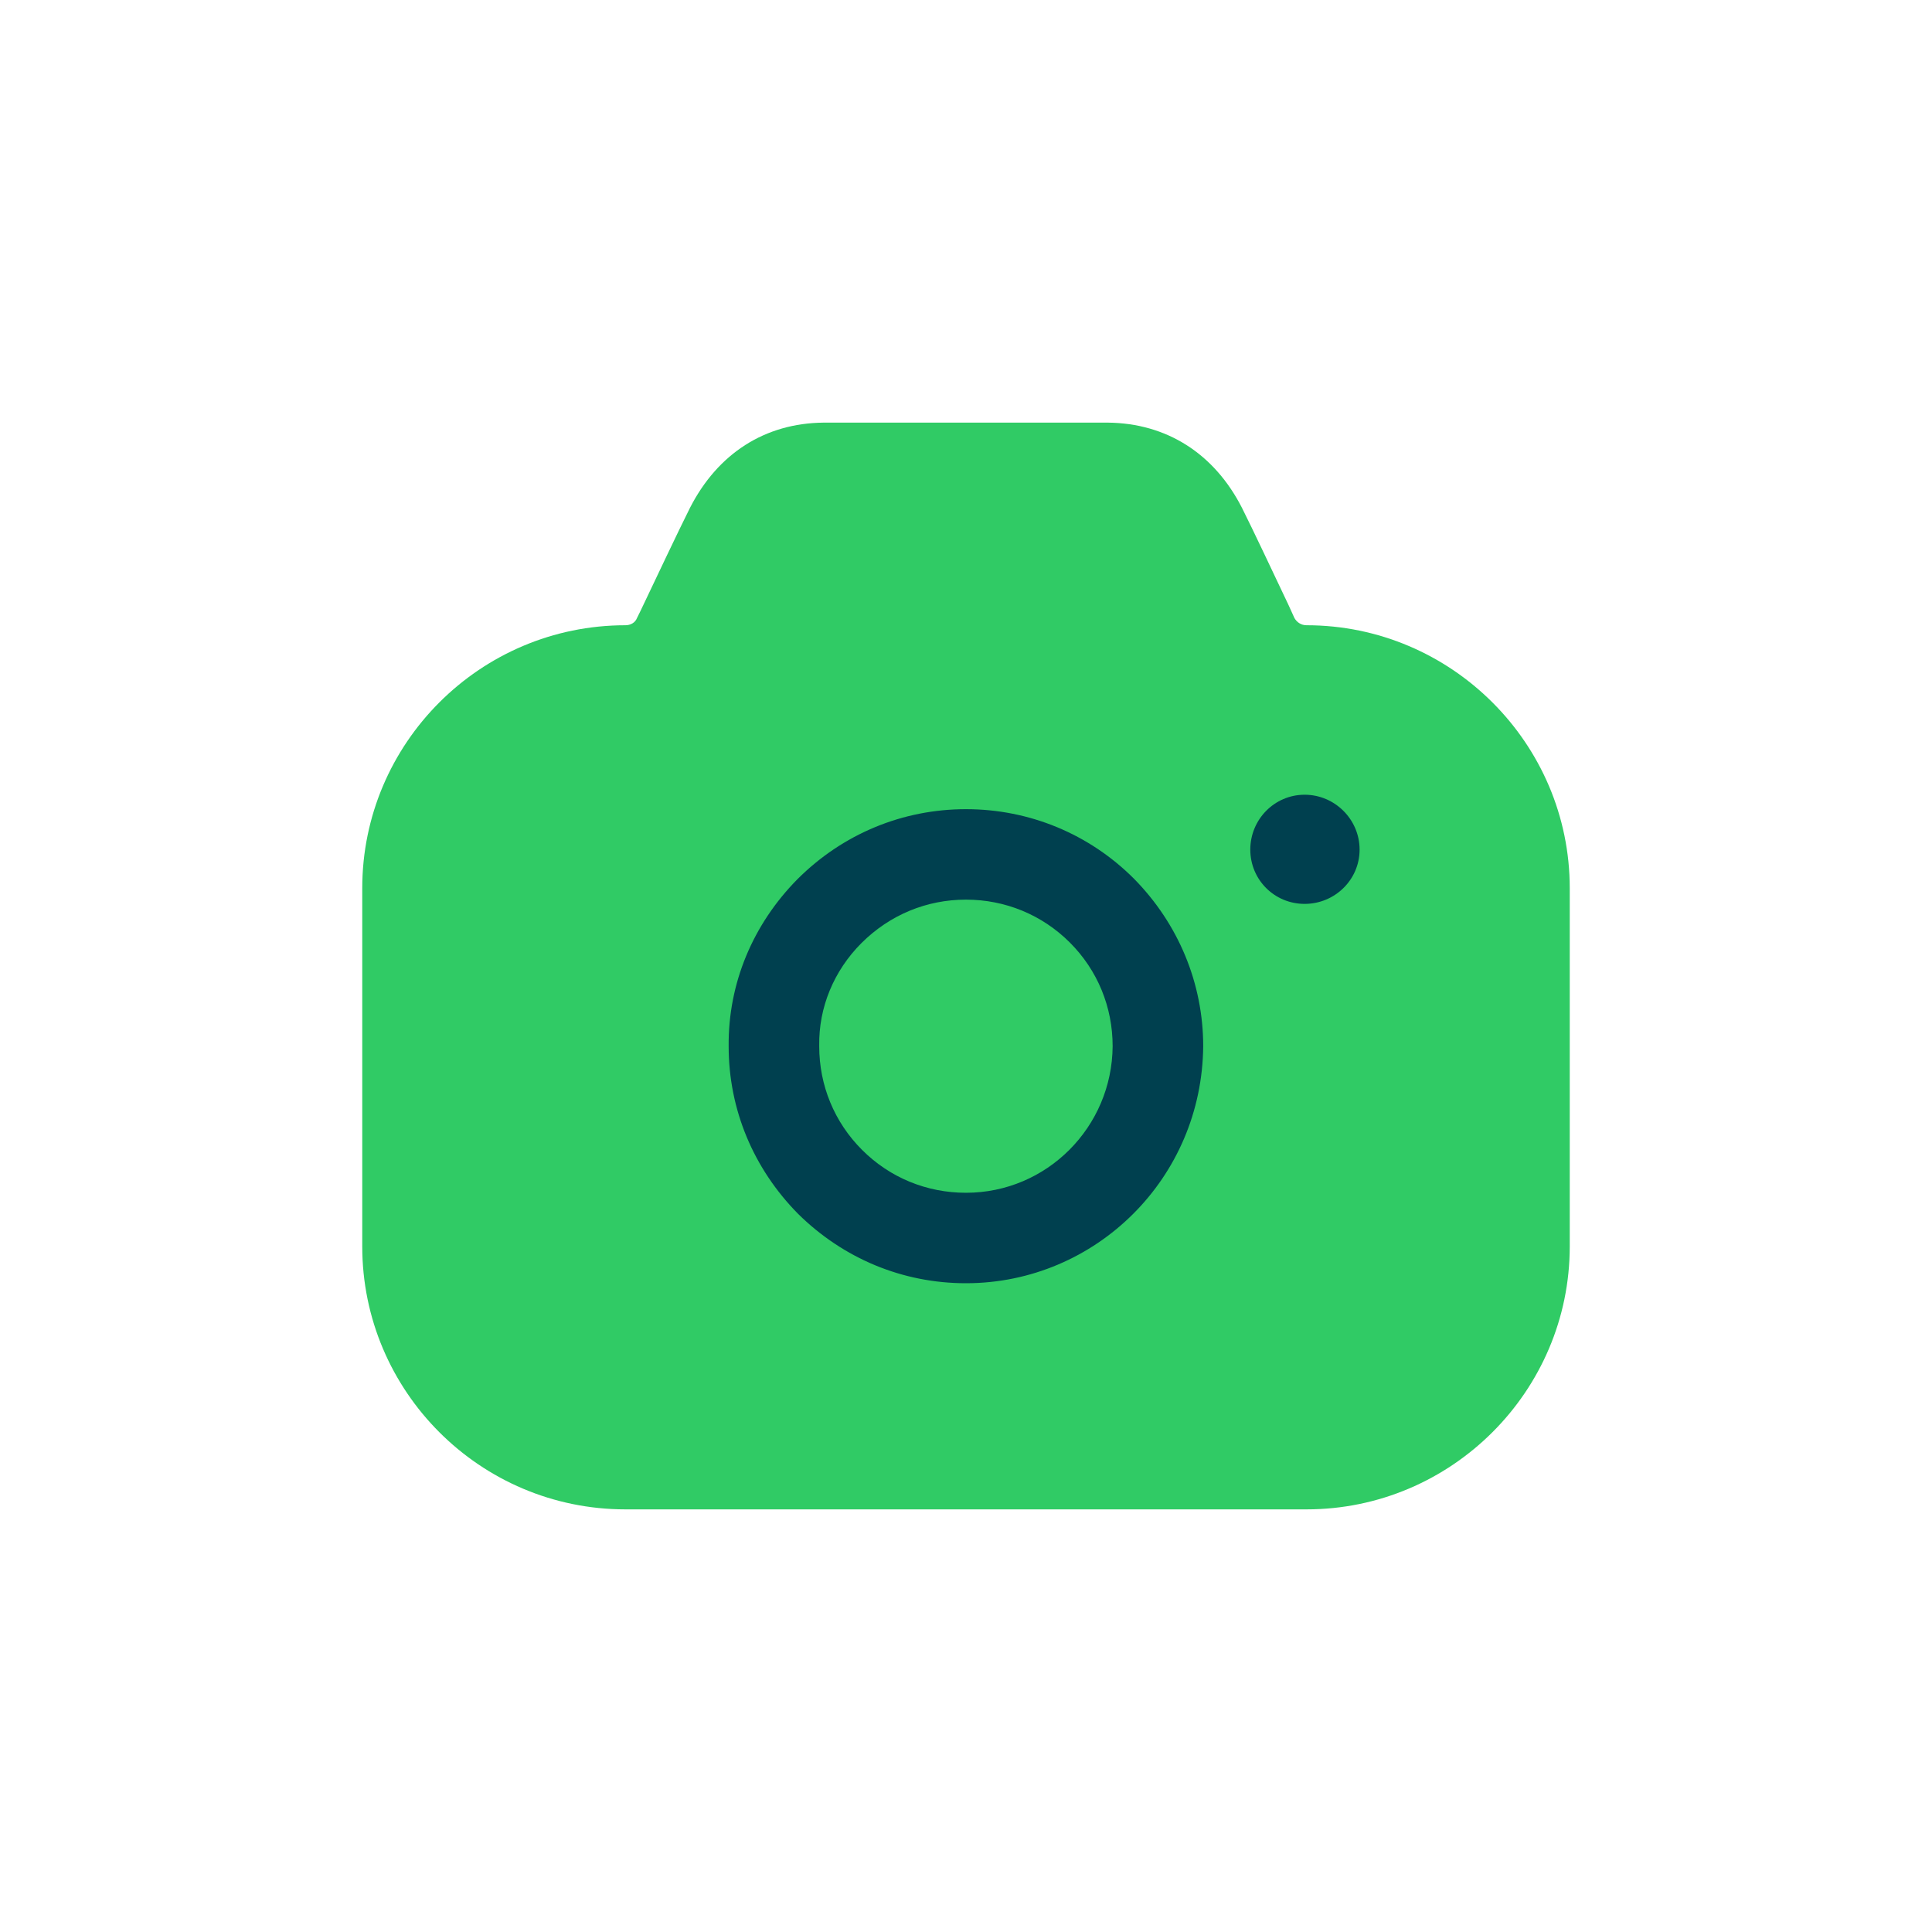 <svg width="40" height="40" viewBox="0 0 40 40" fill="none" xmlns="http://www.w3.org/2000/svg">
<path d="M26.8 12.796L26.675 12.521C26.337 11.809 25.95 10.985 25.712 10.511C25.137 9.387 24.15 8.762 22.938 8.75H17.05C15.838 8.762 14.863 9.387 14.287 10.511C14.037 11.01 13.613 11.909 13.262 12.646L13.188 12.796C13.15 12.895 13.05 12.945 12.95 12.945C9.938 12.945 7.5 15.393 7.5 18.389V25.806C7.5 28.803 9.938 31.25 12.95 31.25H27.05C30.05 31.25 32.5 28.803 32.5 25.806V18.389C32.5 15.393 30.05 12.945 27.05 12.945C26.938 12.945 26.85 12.883 26.8 12.796Z" fill="#30CB65"/>
<path fill-rule="evenodd" clip-rule="evenodd" d="M25.886 17.59C25.886 18.214 26.386 18.714 27.011 18.714C27.636 18.714 28.149 18.214 28.149 17.59C28.149 16.966 27.636 16.454 27.011 16.454C26.386 16.454 25.886 16.966 25.886 17.59ZM23.461 25.132C22.574 26.018 21.349 26.568 19.999 26.568C18.686 26.568 17.461 26.056 16.524 25.132C15.599 24.195 15.086 22.972 15.086 21.661C15.074 20.362 15.586 19.138 16.511 18.202C17.449 17.265 18.686 16.753 19.999 16.753C21.311 16.753 22.549 17.265 23.474 18.189C24.399 19.126 24.911 20.362 24.911 21.661C24.899 23.022 24.349 24.245 23.461 25.132ZM19.999 18.626C19.186 18.626 18.424 18.939 17.836 19.525C17.261 20.1 16.949 20.861 16.961 21.648V21.661C16.961 22.472 17.274 23.234 17.849 23.808C18.424 24.383 19.186 24.695 19.999 24.695C21.674 24.695 23.024 23.334 23.036 21.661C23.036 20.849 22.724 20.087 22.149 19.513C21.574 18.939 20.811 18.626 19.999 18.626Z" fill="#00404F"/>
</svg>
